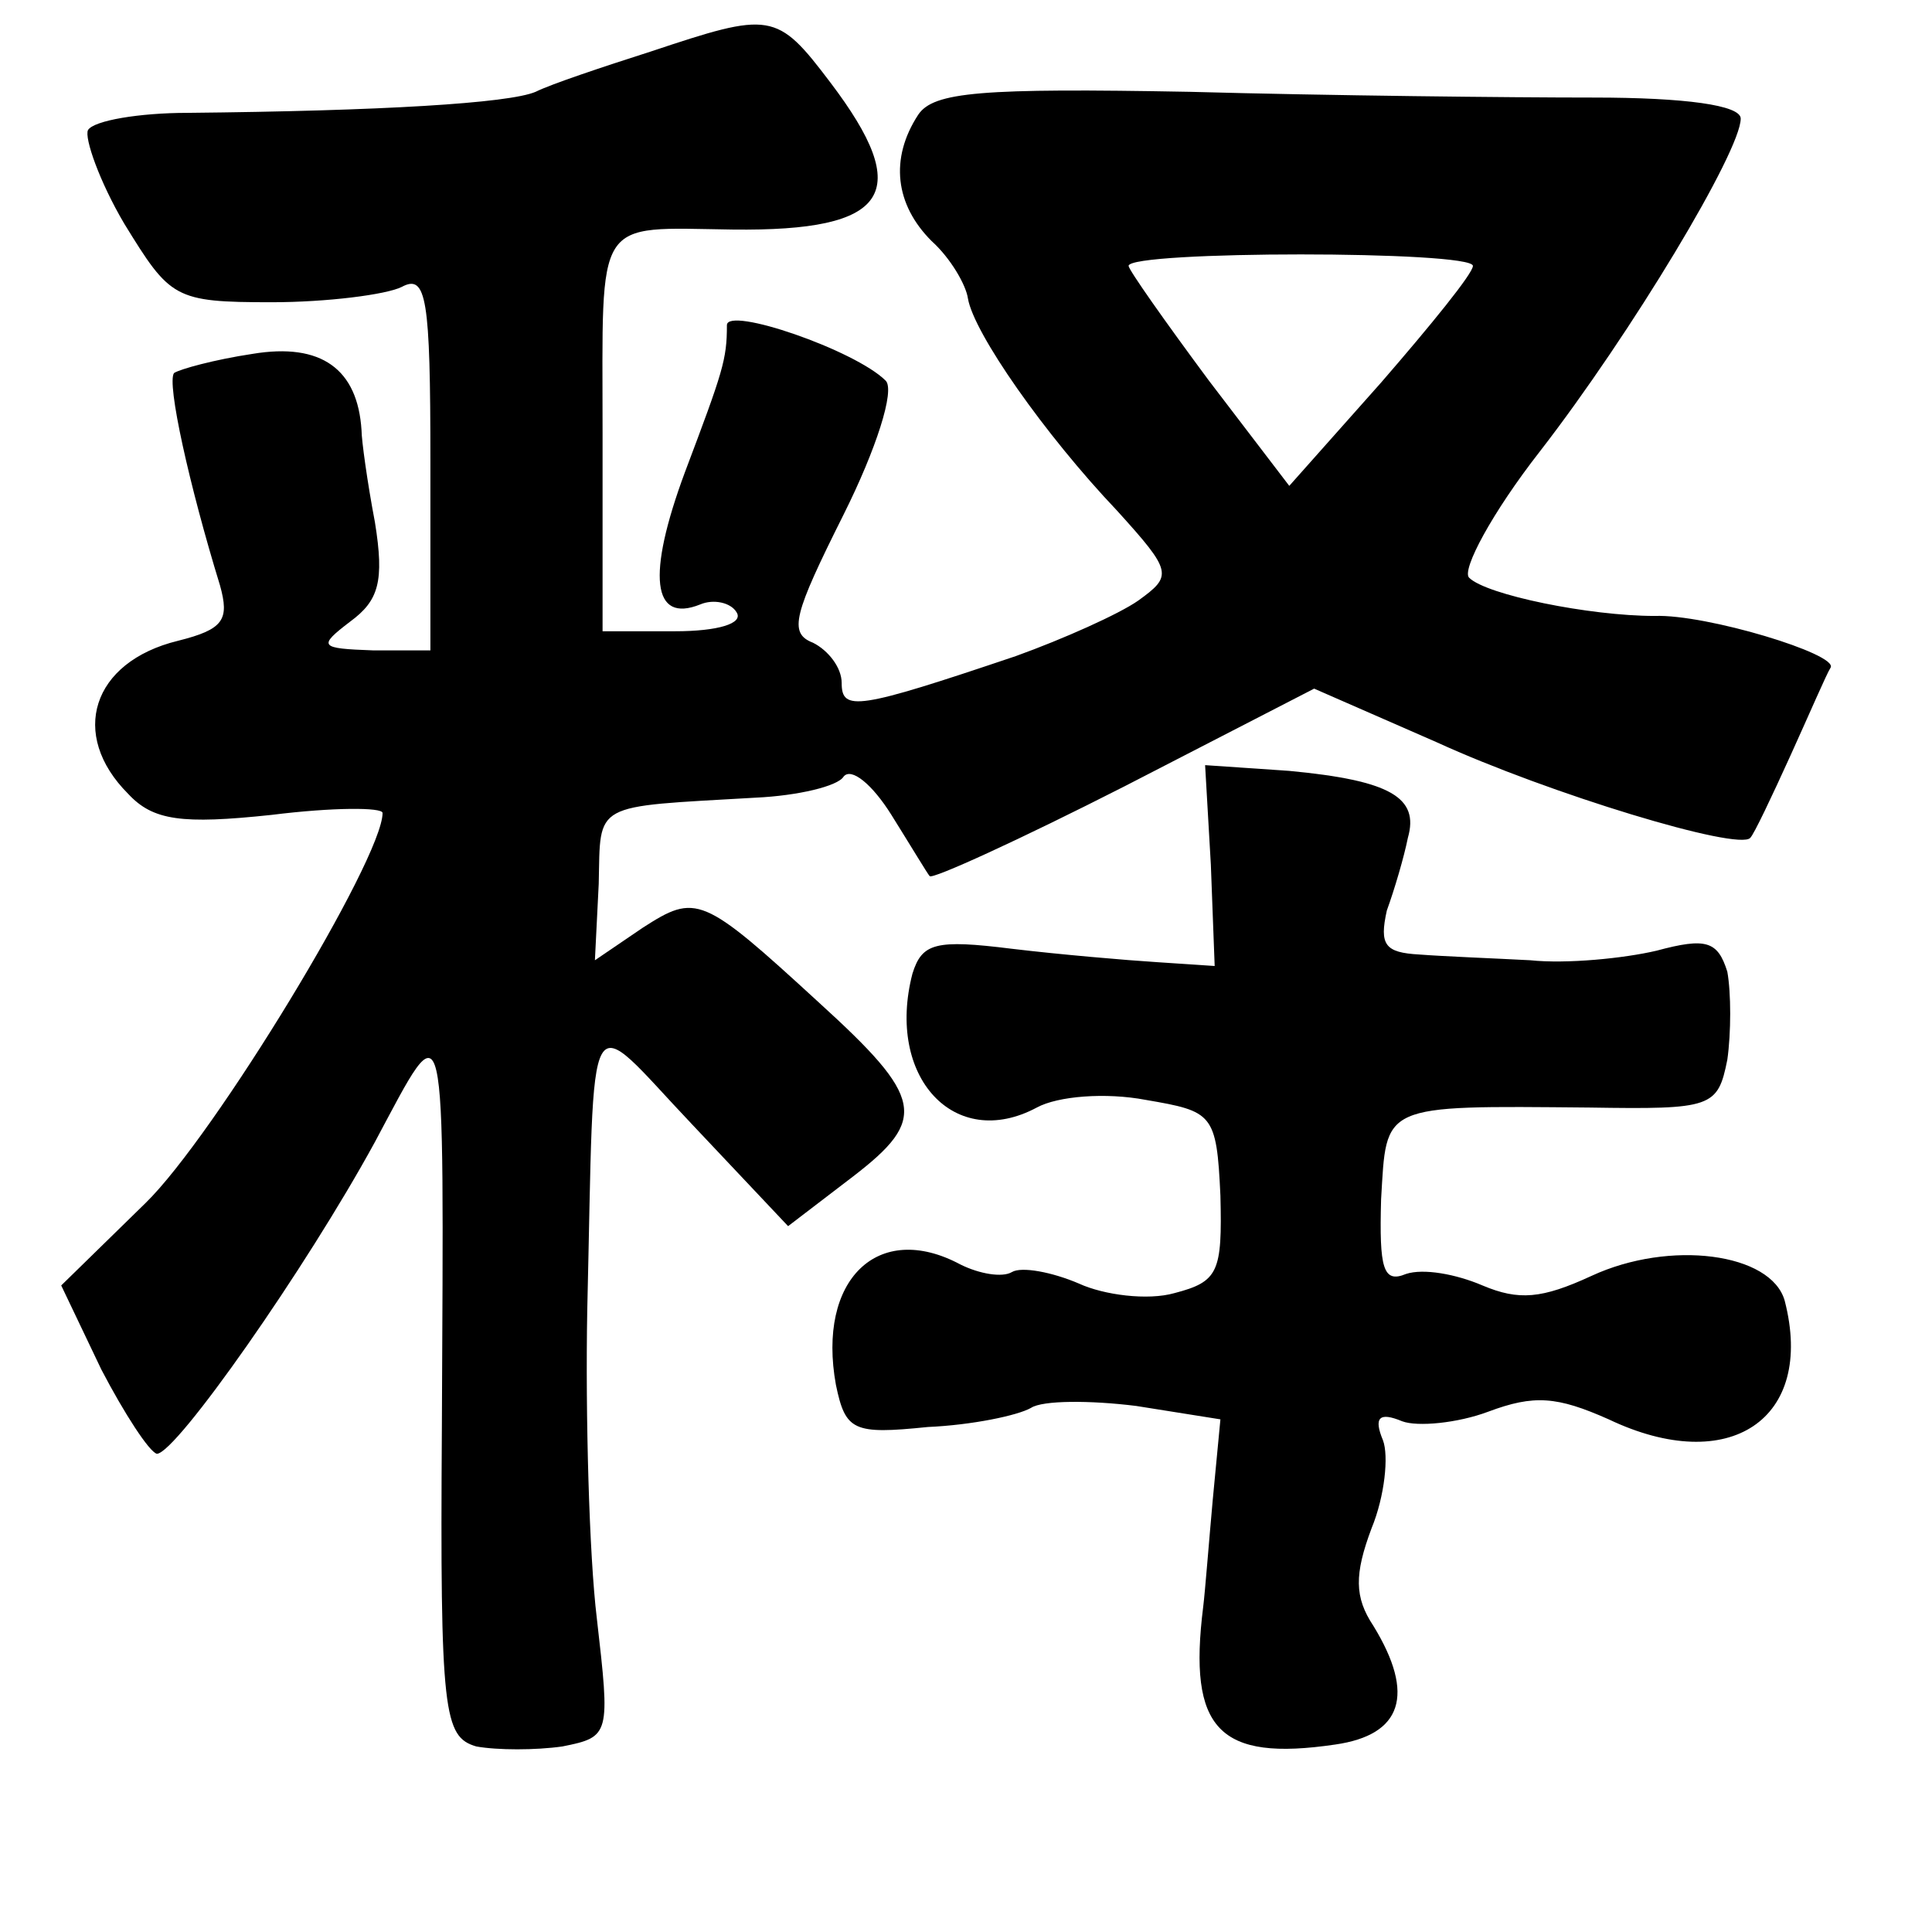 <?xml version="1.0" standalone="no"?>
<!DOCTYPE svg PUBLIC "-//W3C//DTD SVG 20010904//EN"
 "http://www.w3.org/TR/2001/REC-SVG-20010904/DTD/svg10.dtd">
<svg version="1.0" xmlns="http://www.w3.org/2000/svg"
 width="101pt" height="101pt" viewBox="0 0 101 101"
 preserveAspectRatio="xMidYMid meet">
<g transform="translate(0,101) scale(0.1,-0.1)"
fill="#000000" stroke="none">
<path d="M340 983 c-25 -8 -52 -17 -60 -21 -14 -6 -81 -10 -182 -11 -25 0 -49
-4 -52 -9 -2 -4 6 -27 19 -49 24 -39 26 -41 77 -41 29 0 60 4 68 8 13 7 15 -6
15 -91 l0 -99 -30 0 c-28 1 -29 2 -12 15 15 11 18 21 13 52 -4 21 -7 43 -7 48
-2 32 -21 46 -57 40 -20 -3 -38 -8 -41 -10 -4 -5 8 -59 24 -111 5 -18 2 -23
-22 -29 -45 -11 -57 -49 -26 -80 13 -14 28 -16 75 -11 32 4 58 4 58 1 0 -24
-88 -169 -124 -204 l-44 -43 21 -44 c12 -23 25 -43 29 -44 10 0 78 97 114 163
38 71 36 78 35 -149 -1 -150 1 -162 18 -167 11 -2 31 -2 45 0 25 5 25 6 18 67
-4 33 -6 106 -5 161 4 168 -2 157 55 97 l50 -53 34 26 c39 30 37 41 -18 91
-61 56 -64 57 -92 39 l-25 -17 2 40 c1 43 -4 40 82 45 22 1 43 6 46 11 4 5 15
-4 25 -20 10 -16 19 -31 20 -32 1 -2 47 19 102 47 l99 51 64 -28 c59 -27 158
-57 164 -50 2 2 11 21 21 43 10 22 19 43 21 46 4 7 -65 28 -92 27 -34 0 -88
11 -97 20 -4 4 12 34 37 66 48 62 105 157 105 174 0 7 -29 11 -77 11 -43 0
-138 1 -211 3 -109 2 -134 0 -142 -12 -15 -23 -12 -47 7 -66 10 -9 18 -23 19
-30 3 -18 40 -71 78 -111 29 -32 29 -34 11 -47 -10 -7 -39 -20 -64 -29 -83
-28 -91 -29 -91 -14 0 8 -7 17 -15 21 -13 5 -10 15 16 67 17 34 27 65 22 70
-16 16 -83 39 -83 29 0 -18 -2 -24 -22 -77 -20 -54 -17 -79 8 -69 7 3 16 1 19
-4 4 -6 -10 -10 -32 -10 l-38 0 0 104 c0 114 -5 107 68 106 82 -1 95 19 51 77
-28 37 -31 37 -94 16z m430 -112 c0 -4 -22 -31 -48 -61 l-48 -54 -42 55 c-23
31 -42 58 -42 60 0 8 180 8 180 0z"/>
<path d="M633 558 l2 -53 -30 2 c-16 1 -51 4 -76 7 -40 5 -47 3 -52 -13 -14
-54 22 -93 65 -70 11 6 36 8 57 4 35 -6 37 -7 39 -50 1 -40 -1 -45 -24 -51
-14 -4 -37 -1 -50 5 -14 6 -30 9 -35 6 -5 -3 -17 -1 -27 4 -43 23 -75 -8 -65
-63 5 -24 9 -26 48 -22 23 1 47 6 54 10 6 4 31 4 55 1 l44 -7 -4 -42 c-2 -22
-4 -48 -5 -56 -8 -64 8 -81 69 -72 35 5 42 26 20 62 -10 15 -10 27 -1 51 7 17
9 38 6 46 -5 12 -2 15 10 10 8 -3 29 -1 45 5 24 9 36 8 63 -4 63 -30 108 0 92
62 -7 25 -60 32 -101 13 -26 -12 -38 -13 -57 -5 -14 6 -31 9 -40 6 -12 -5 -14
3 -13 39 3 50 -1 49 109 48 64 -1 67 0 72 25 2 14 2 35 0 46 -5 16 -11 18 -37
11 -17 -4 -47 -7 -66 -5 -19 1 -45 2 -58 3 -18 1 -21 5 -17 23 4 11 9 28 11
38 6 21 -9 30 -62 35 l-44 3 3 -52z"/>
</g>
</svg>
